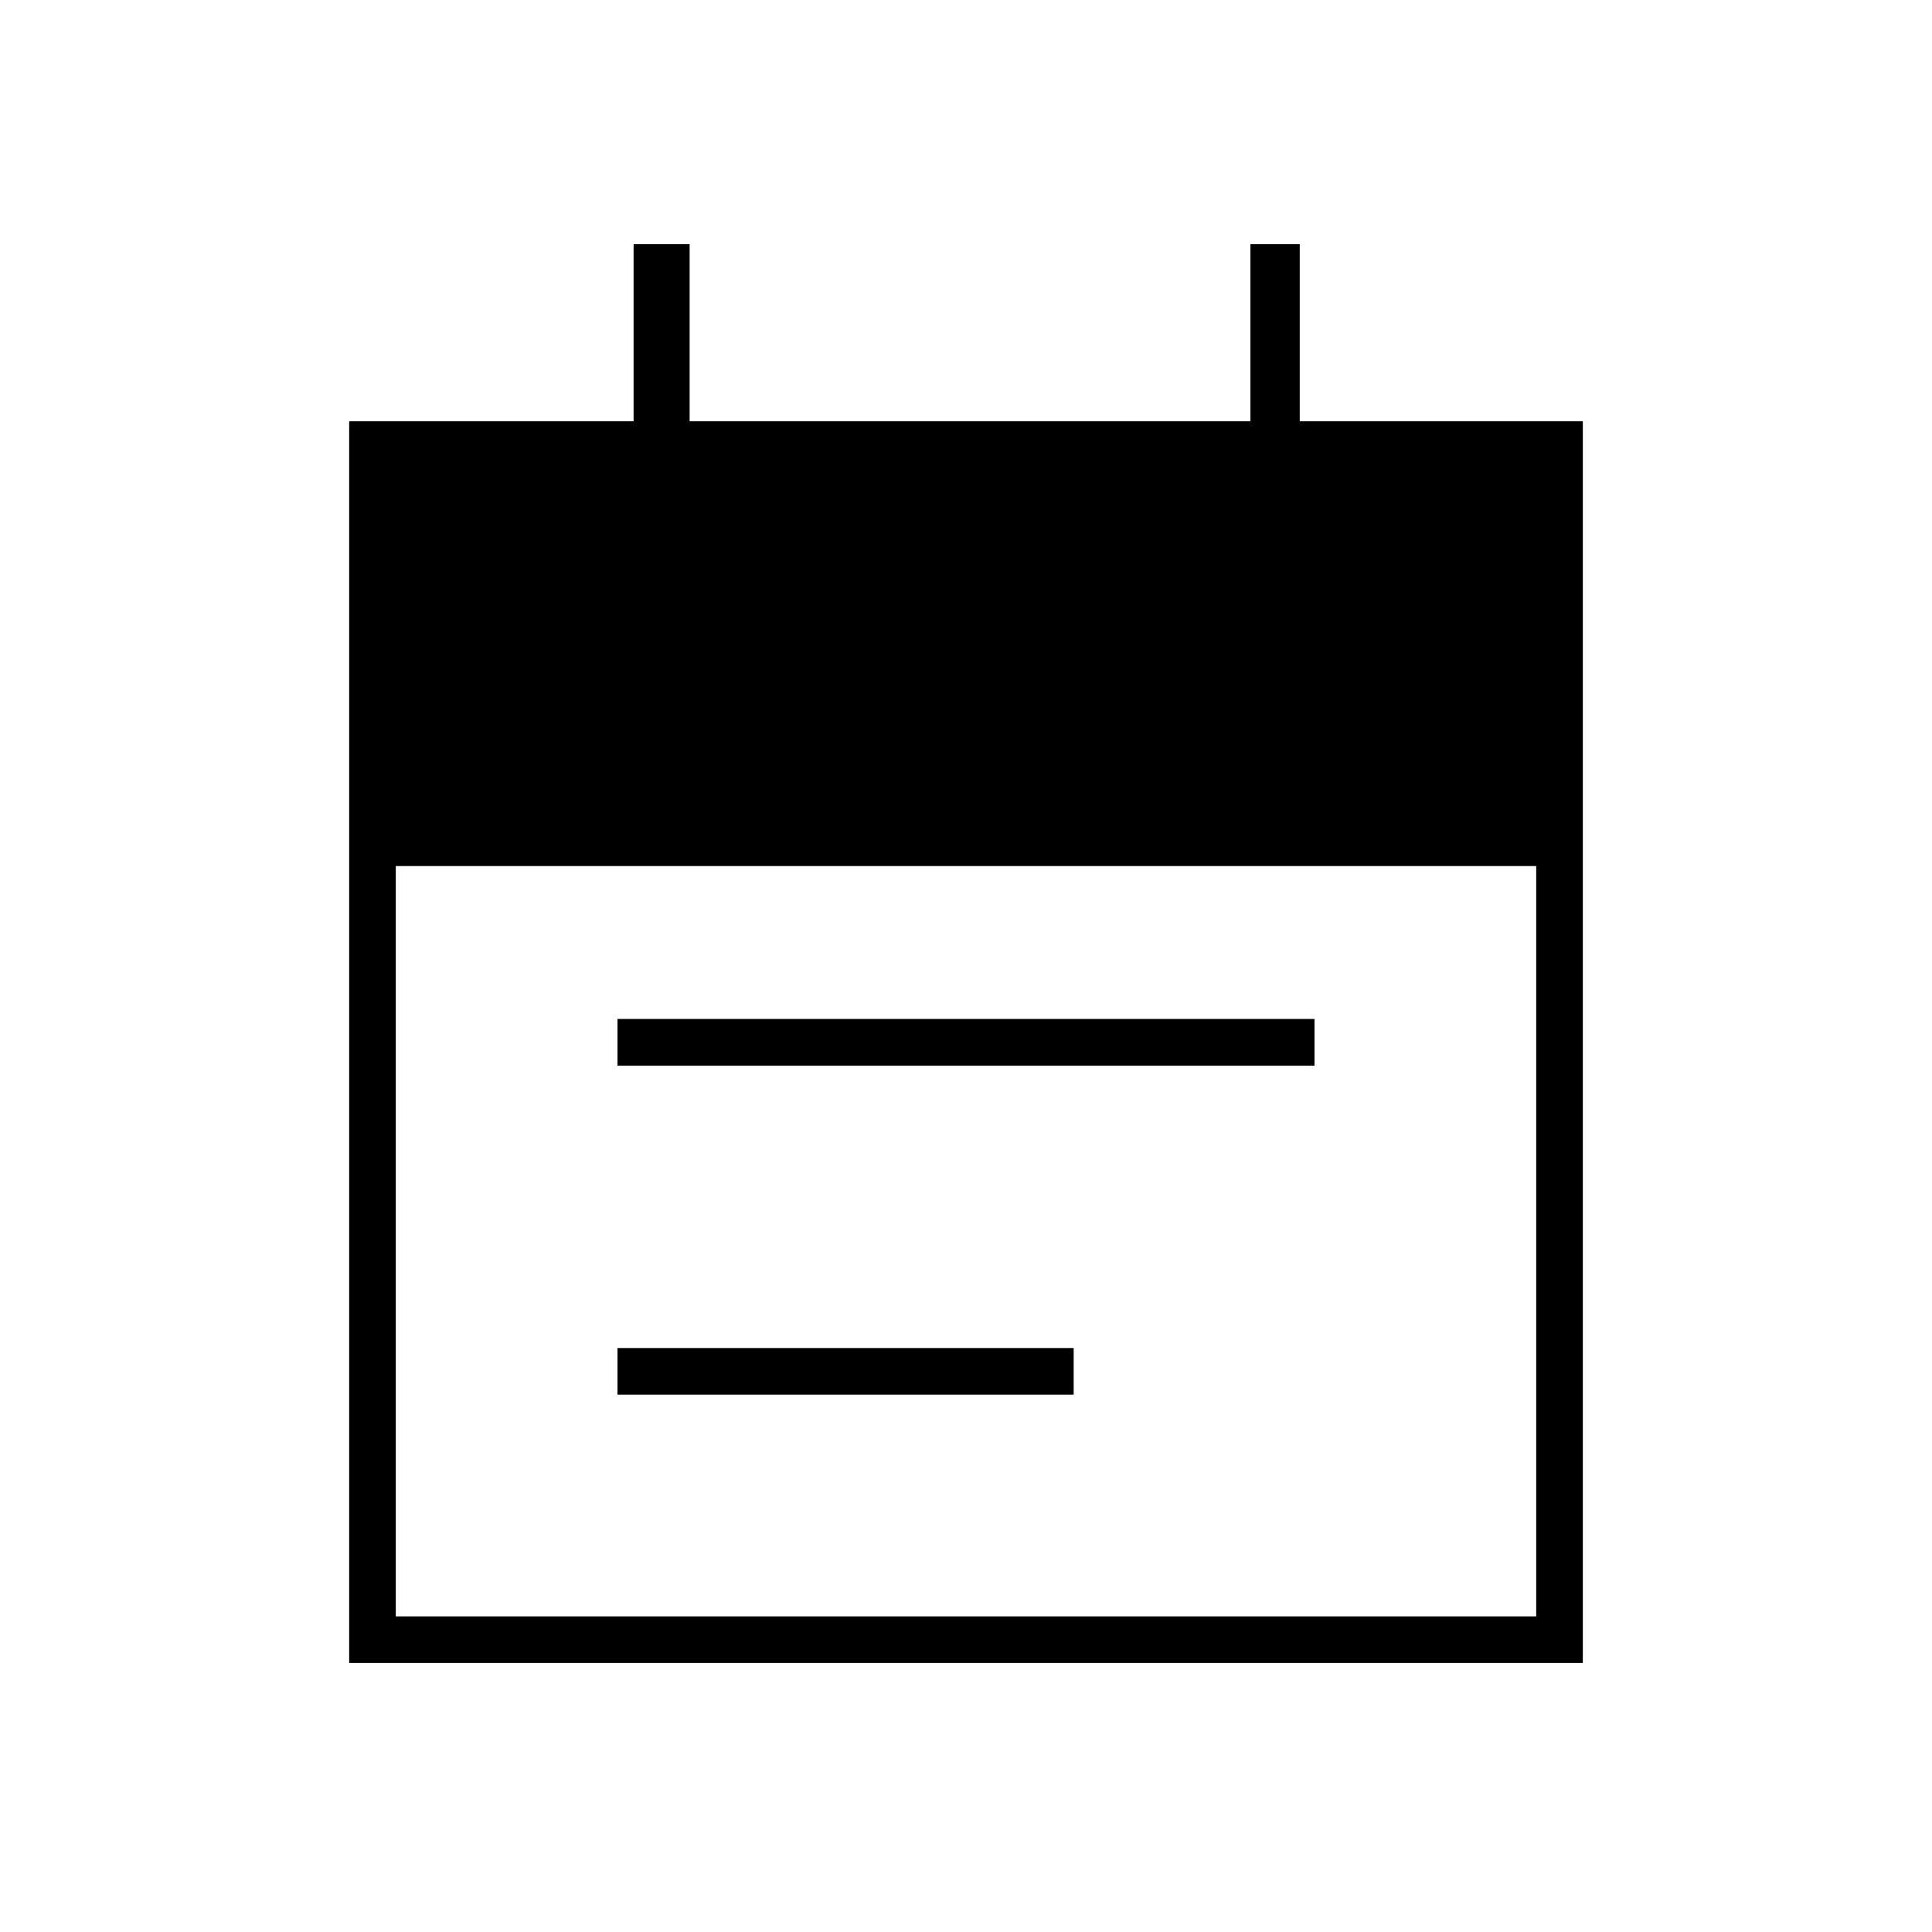 <svg xmlns="http://www.w3.org/2000/svg" height="40" viewBox="0 -960 960 960" width="40"><path d="M306.83-430.5v-23.17h346.34v23.17H306.83Zm0 163.5v-23.17H533.5V-267H306.83ZM173.5-133.67v-617h141.33v-88h27.84v88h278.66v-88h24.5v88H786.5v617h-613Zm23.17-23.16h566.66v-372.84H196.67v372.84Z"/></svg>